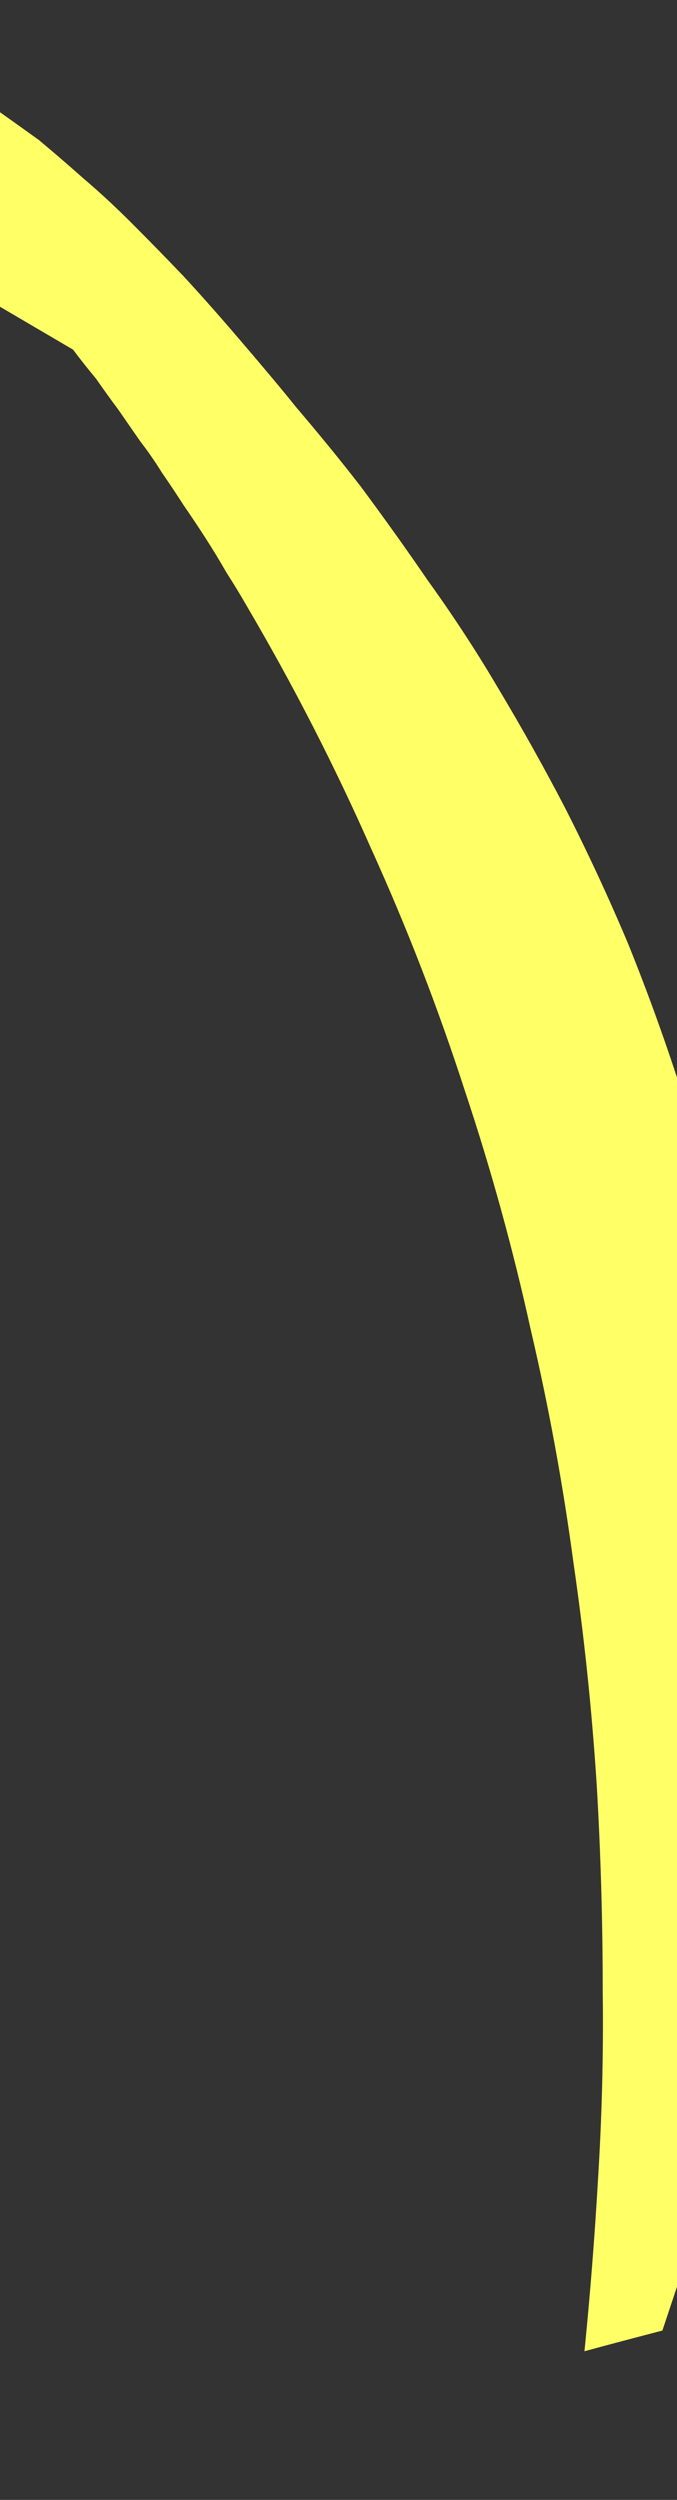 <?xml version="1.0" encoding="UTF-8" standalone="no"?>
<svg xmlns:xlink="http://www.w3.org/1999/xlink" height="102.6px" width="27.8px" xmlns="http://www.w3.org/2000/svg">
  <rect width="100%" height="100%" fill="#333333" stroke="none"/>
  <g transform="matrix(1.0, 0.0, 0.0, 1.0, 13.9, 51.3)">
    <path d="M-10.9 -36.95 Q-10.45 -36.35 -9.95 -35.75 -9.5 -35.1 -9.05 -34.5 -8.6 -33.85 -8.15 -33.2 -7.65 -32.55 -7.25 -31.9 -6.8 -31.25 -6.35 -30.55 -5.9 -29.9 -5.45 -29.2 -5.0 -28.5 -4.6 -27.8 -4.15 -27.1 -3.75 -26.4 -0.9 -21.55 1.35 -16.45 3.55 -11.6 5.2 -6.5 6.8 -1.7 7.9 3.3 9.0 8.0 9.65 12.85 10.3 17.3 10.6 21.9 10.85 26.1 10.85 30.45 10.9 34.3 10.65 38.25 10.45 41.7 10.1 45.2 11.0 44.95 13.3 44.35 13.8 42.85 14.3 41.35 14.85 39.45 15.35 37.5 15.95 35.25 16.35 32.9 16.9 30.25 17.2 27.6 17.6 24.6 17.75 21.65 17.9 18.4 17.8 15.1 17.7 11.6 17.25 8.1 16.8 4.35 16.0 0.65 15.25 -2.9 14.15 -6.3 13.15 -9.45 11.9 -12.55 10.7 -15.4 9.3 -18.15 8.0 -20.65 6.5 -23.15 5.2 -25.35 3.65 -27.5 2.35 -29.4 0.9 -31.35 -0.3 -32.9 -1.75 -34.6 -2.55 -35.6 -4.05 -37.35 -5.2 -38.7 -6.35 -39.95 -7.45 -41.1 -8.5 -42.15 -9.5 -43.15 -10.5 -44.0 -11.4 -44.8 -12.3 -45.55 -13.2 -46.2 -14.05 -46.8 -14.8 -47.4 -15.6 -47.85 -16.35 -48.3 -17.1 -48.75 -17.75 -49.1 -18.45 -49.45 -19.95 -50.2 -21.55 -50.8 -23.0 -51.4 -24.55 -51.85 -25.95 -52.25 -27.45 -52.6 -28.8 -52.85 -30.15 -53.1 -31.45 -53.25 -32.75 -53.35 -33.9 -53.45 -35.1 -53.5 -36.15 -53.55 -37.2 -53.5 -38.1 -53.5 -39.0 -53.45 -29.65 -47.95 -10.9 -36.95 L-10.9 -36.95" fill="#ffff66" fill-rule="evenodd" stroke="none"/>
  </g>
</svg>

